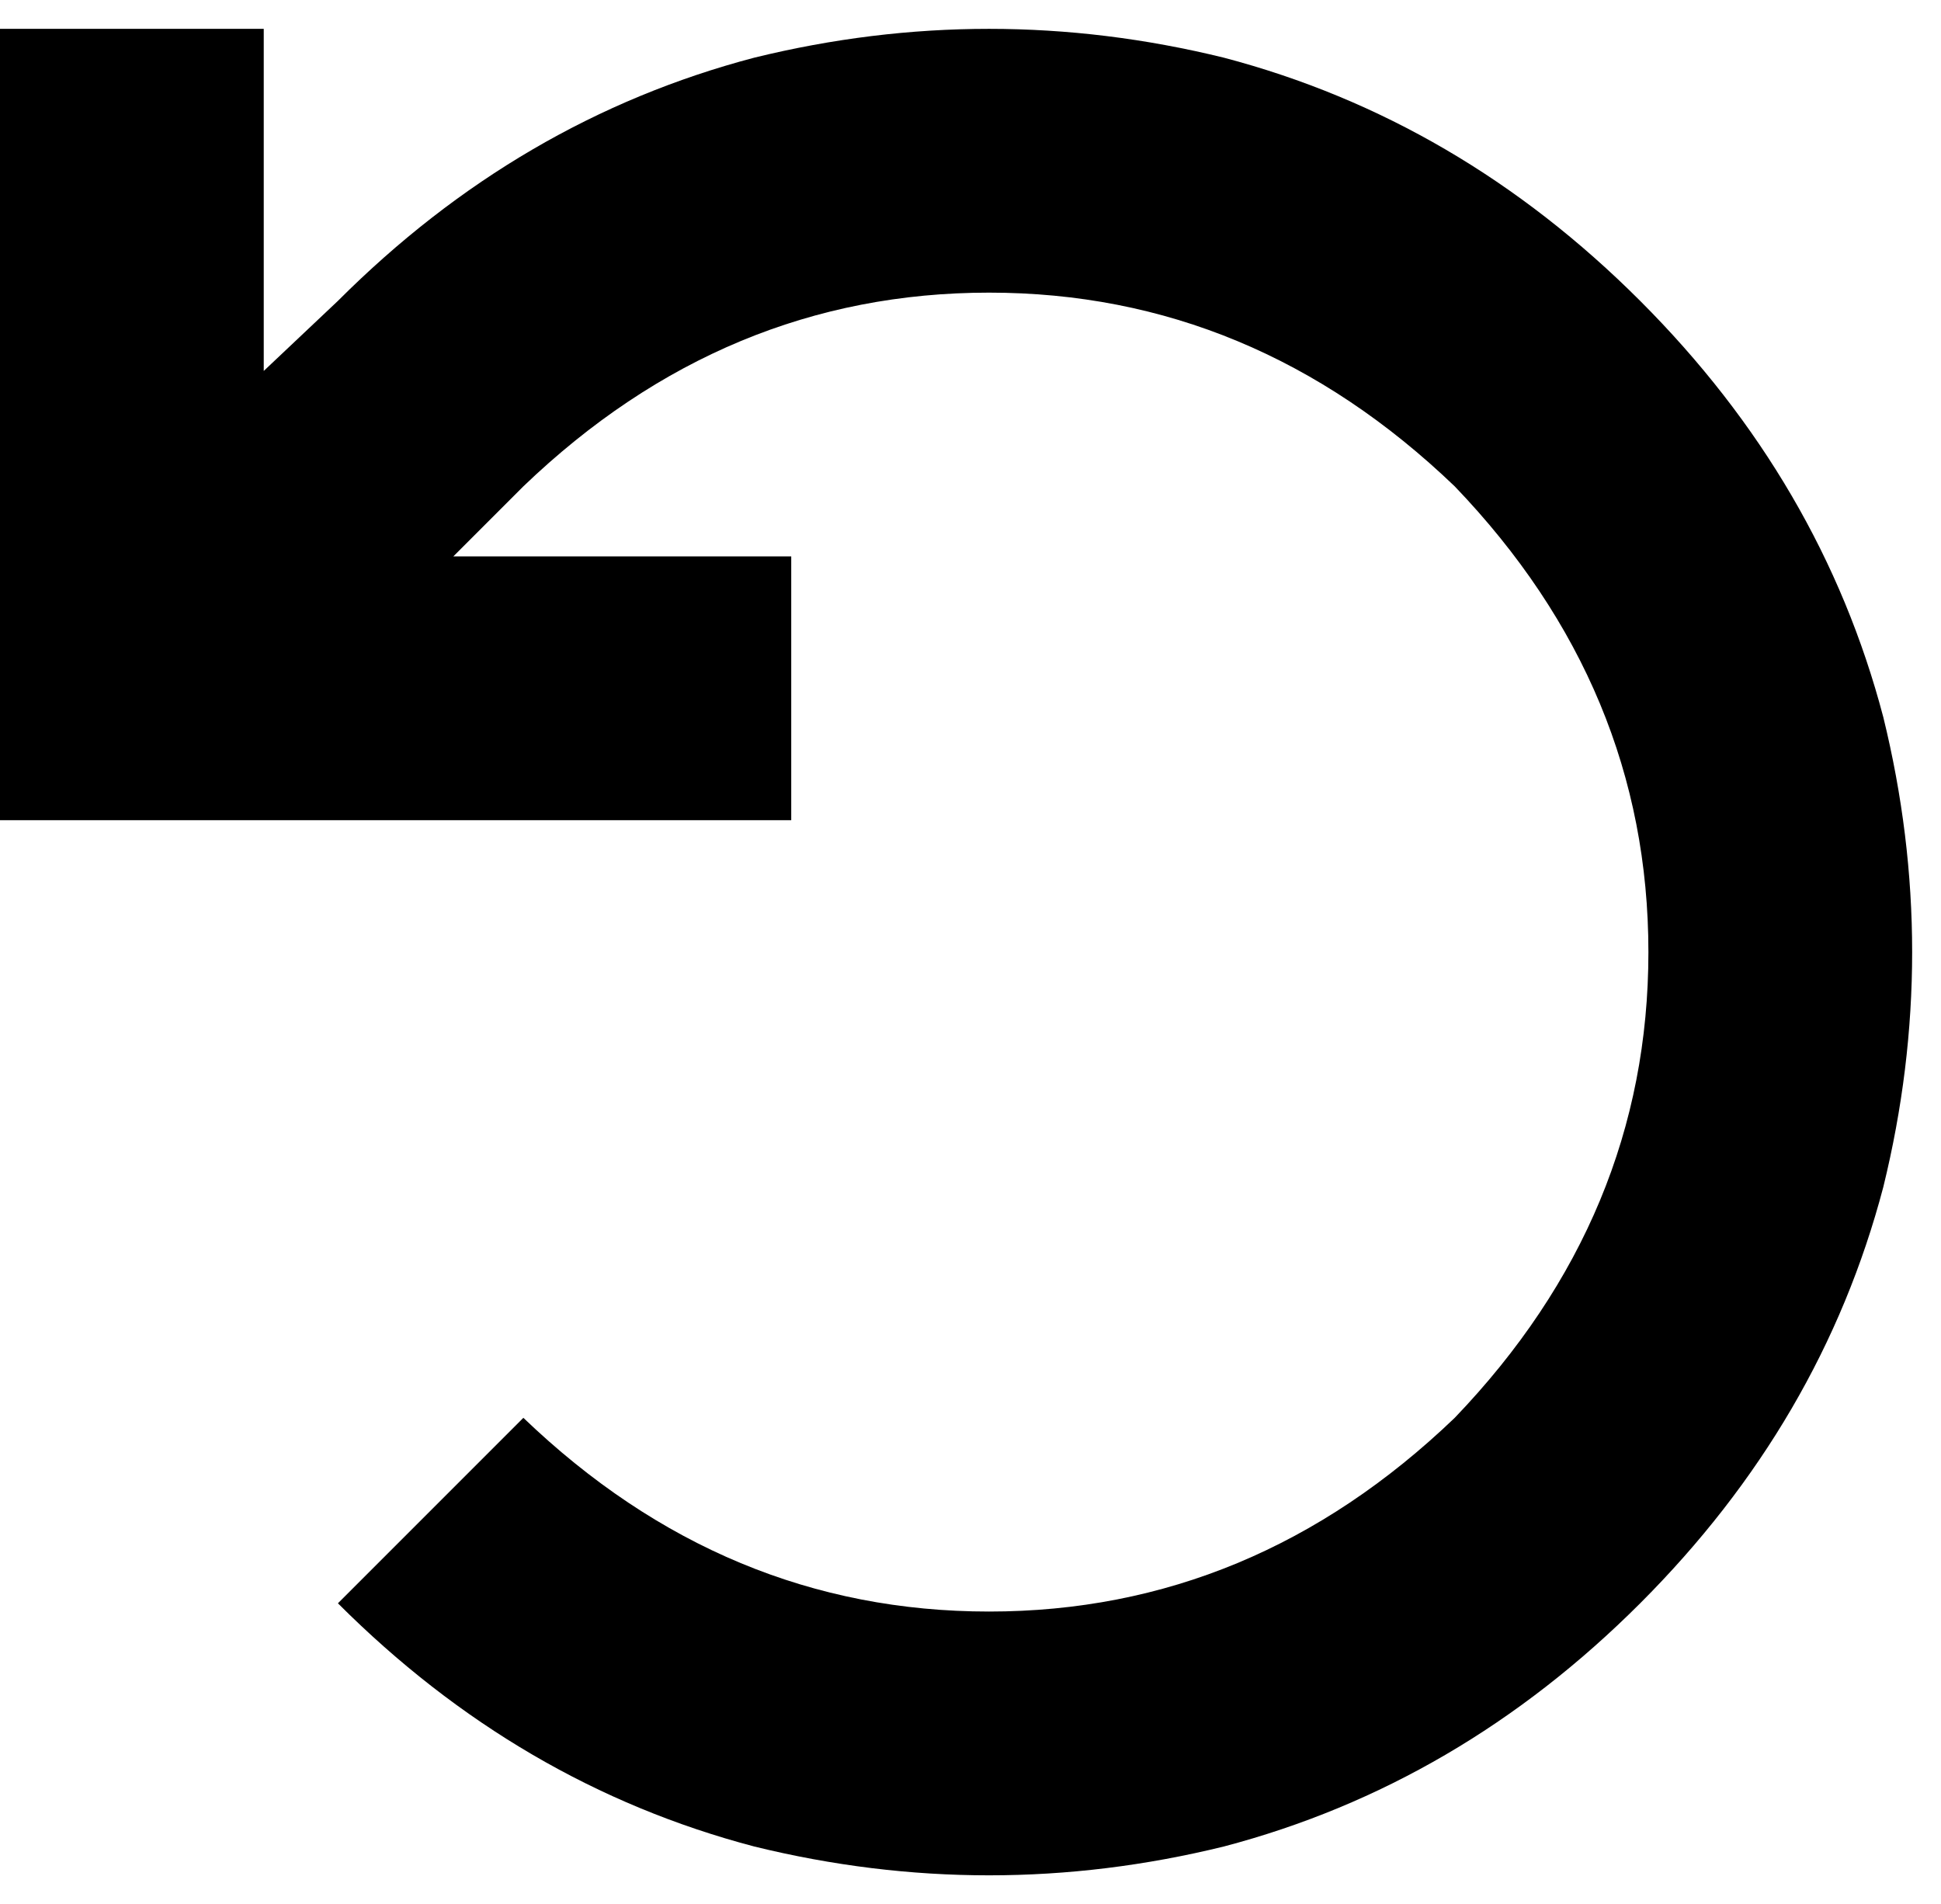 <svg viewBox="0 0 471 462">
  <path
    d="M 32 199 L 0 199 L 0 167 L 0 39 L 0 7 L 64 7 L 64 39 L 64 90 L 82 73 Q 126 29 183 14 Q 240 0 297 14 Q 354 29 398 73 Q 442 117 457 174 Q 471 231 457 288 Q 442 345 398 389 Q 354 433 297 448 Q 240 462 183 448 Q 126 433 82 389 L 127 344 Q 176 391 240 391 Q 304 391 353 344 Q 400 295 400 231 Q 400 167 353 118 Q 304 71 240 71 Q 176 71 127 118 L 110 135 L 160 135 L 192 135 L 192 199 L 160 199 L 32 199 L 32 199 Z"
  />
</svg>